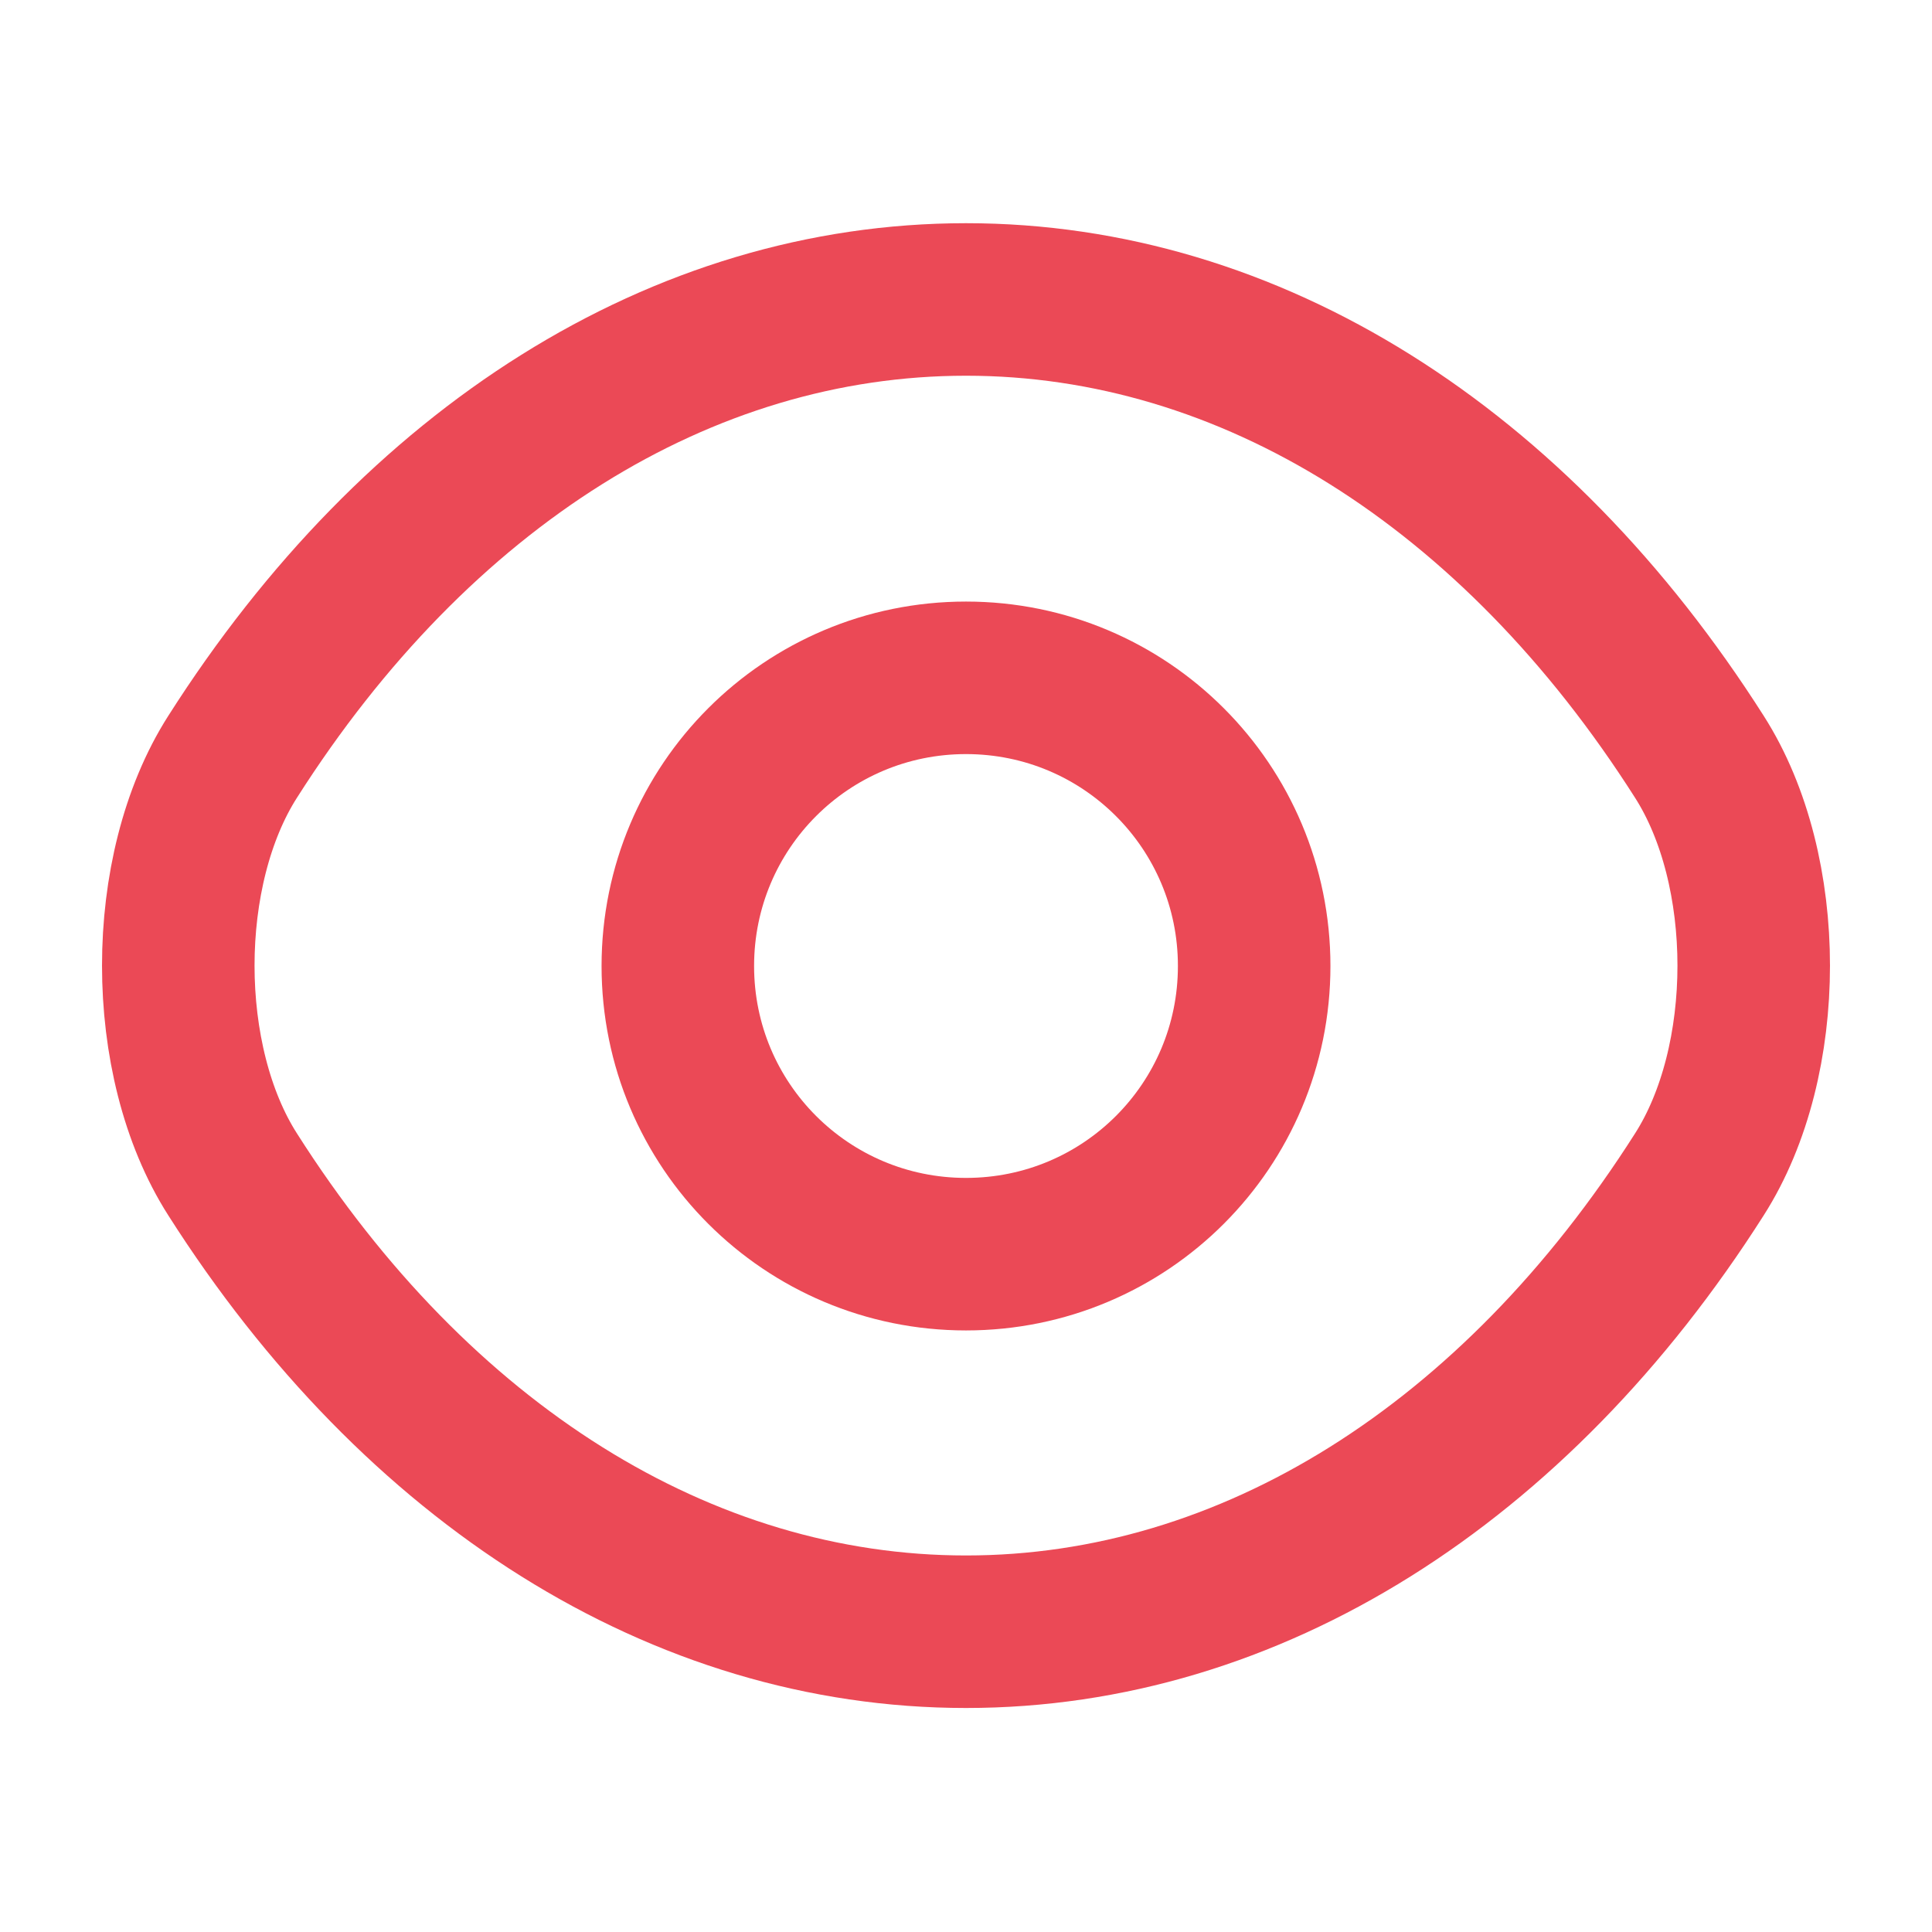 <svg width="19" height="19" viewBox="0 0 19 19" fill="none" xmlns="http://www.w3.org/2000/svg">
<path d="M12.334 9.5C12.334 11.068 11.068 12.334 9.5 12.334C7.933 12.334 6.666 11.068 6.666 9.5C6.666 7.933 7.933 6.666 9.5 6.666C11.068 6.666 12.334 7.933 12.334 9.5Z" stroke="#EB4956" stroke-width="1.5" stroke-linecap="round" stroke-linejoin="round"/>
<path d="M9.5 16.047C12.295 16.047 14.899 14.4 16.712 11.55C17.425 10.434 17.425 8.558 16.712 7.442C14.899 4.592 12.295 2.945 9.5 2.945C6.705 2.945 4.101 4.592 2.288 7.442C1.575 8.558 1.575 10.434 2.288 11.55C4.101 14.4 6.705 16.047 9.5 16.047Z" stroke="#EB4956" stroke-width="1.5" stroke-linecap="round" stroke-linejoin="round"/>
</svg>

